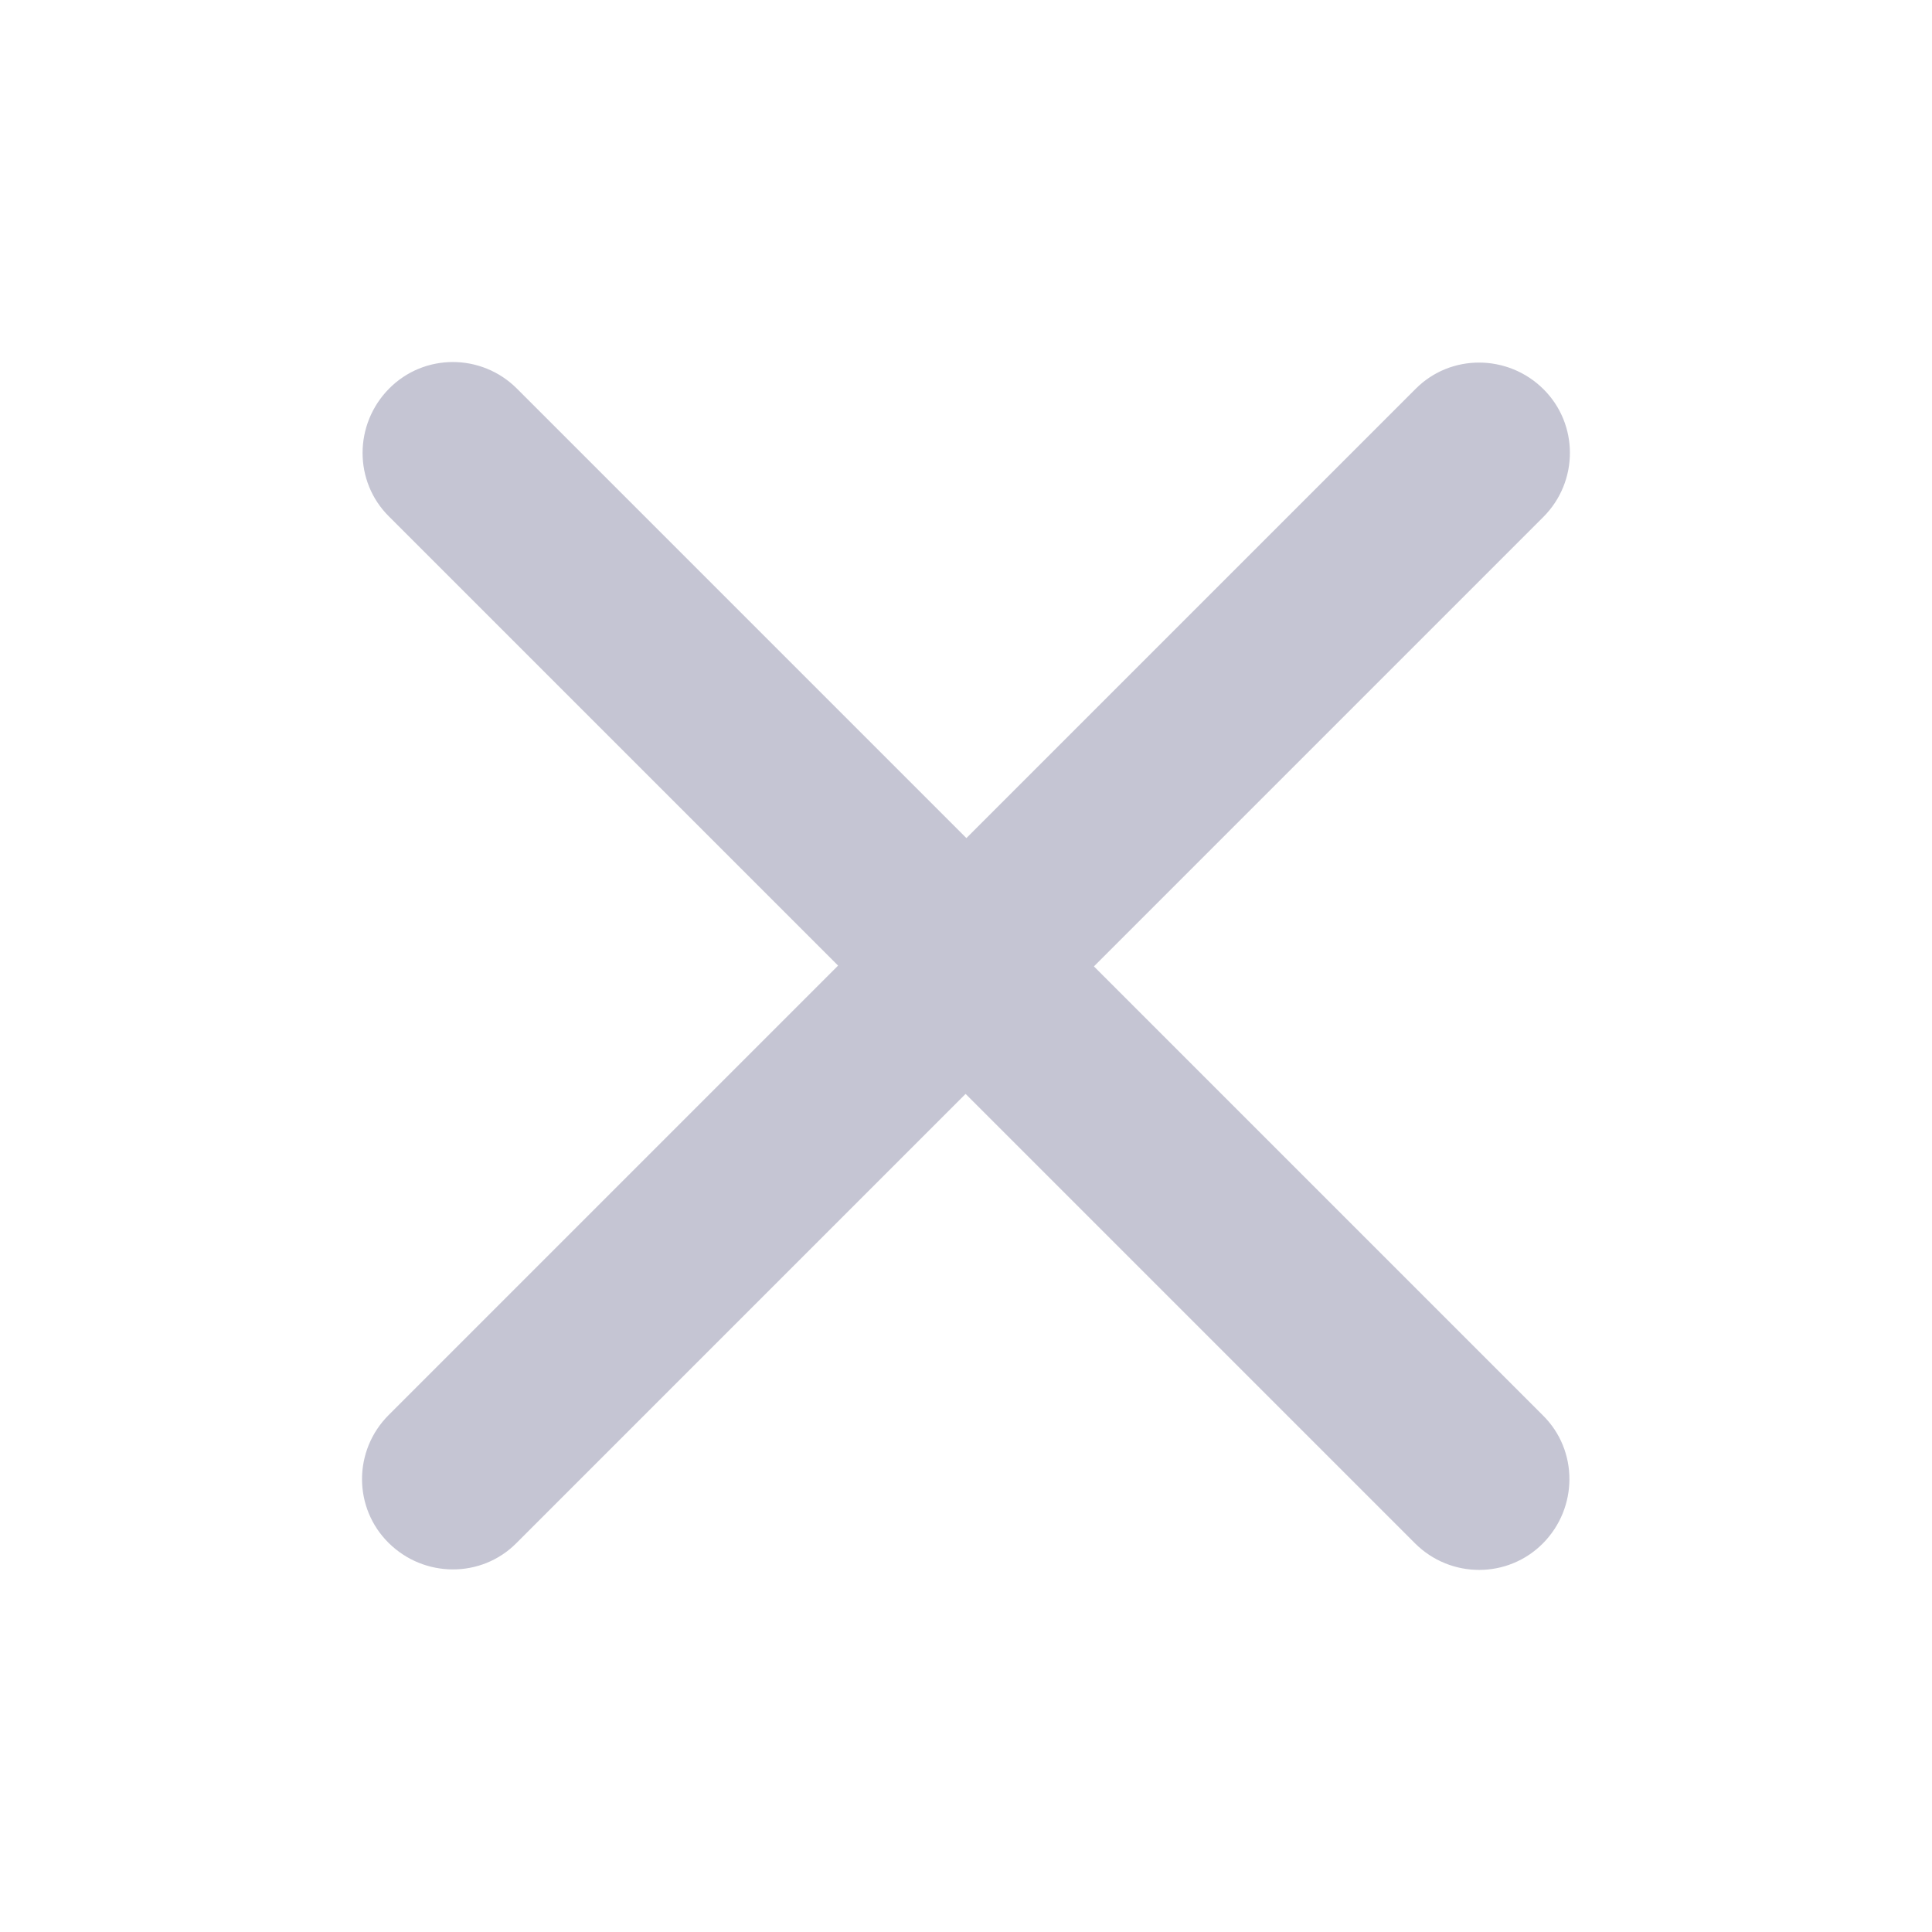 <svg width="24" height="24" viewBox="0 0 24 24" fill="none" xmlns="http://www.w3.org/2000/svg">
<path d="M19.172 6.422C19.612 5.981 19.612 5.269 19.172 4.833C18.731 4.397 18.019 4.392 17.583 4.833L12.005 10.411L6.422 4.828C5.981 4.387 5.269 4.387 4.833 4.828C4.397 5.269 4.392 5.981 4.833 6.417L10.411 11.995L4.828 17.578C4.387 18.019 4.387 18.731 4.828 19.167C5.269 19.603 5.981 19.608 6.417 19.167L11.995 13.589L17.578 19.172C18.019 19.612 18.731 19.612 19.167 19.172C19.603 18.731 19.608 18.019 19.167 17.583L13.589 12.005L19.172 6.422Z" fill="#C5C5D3"/>
</svg>
